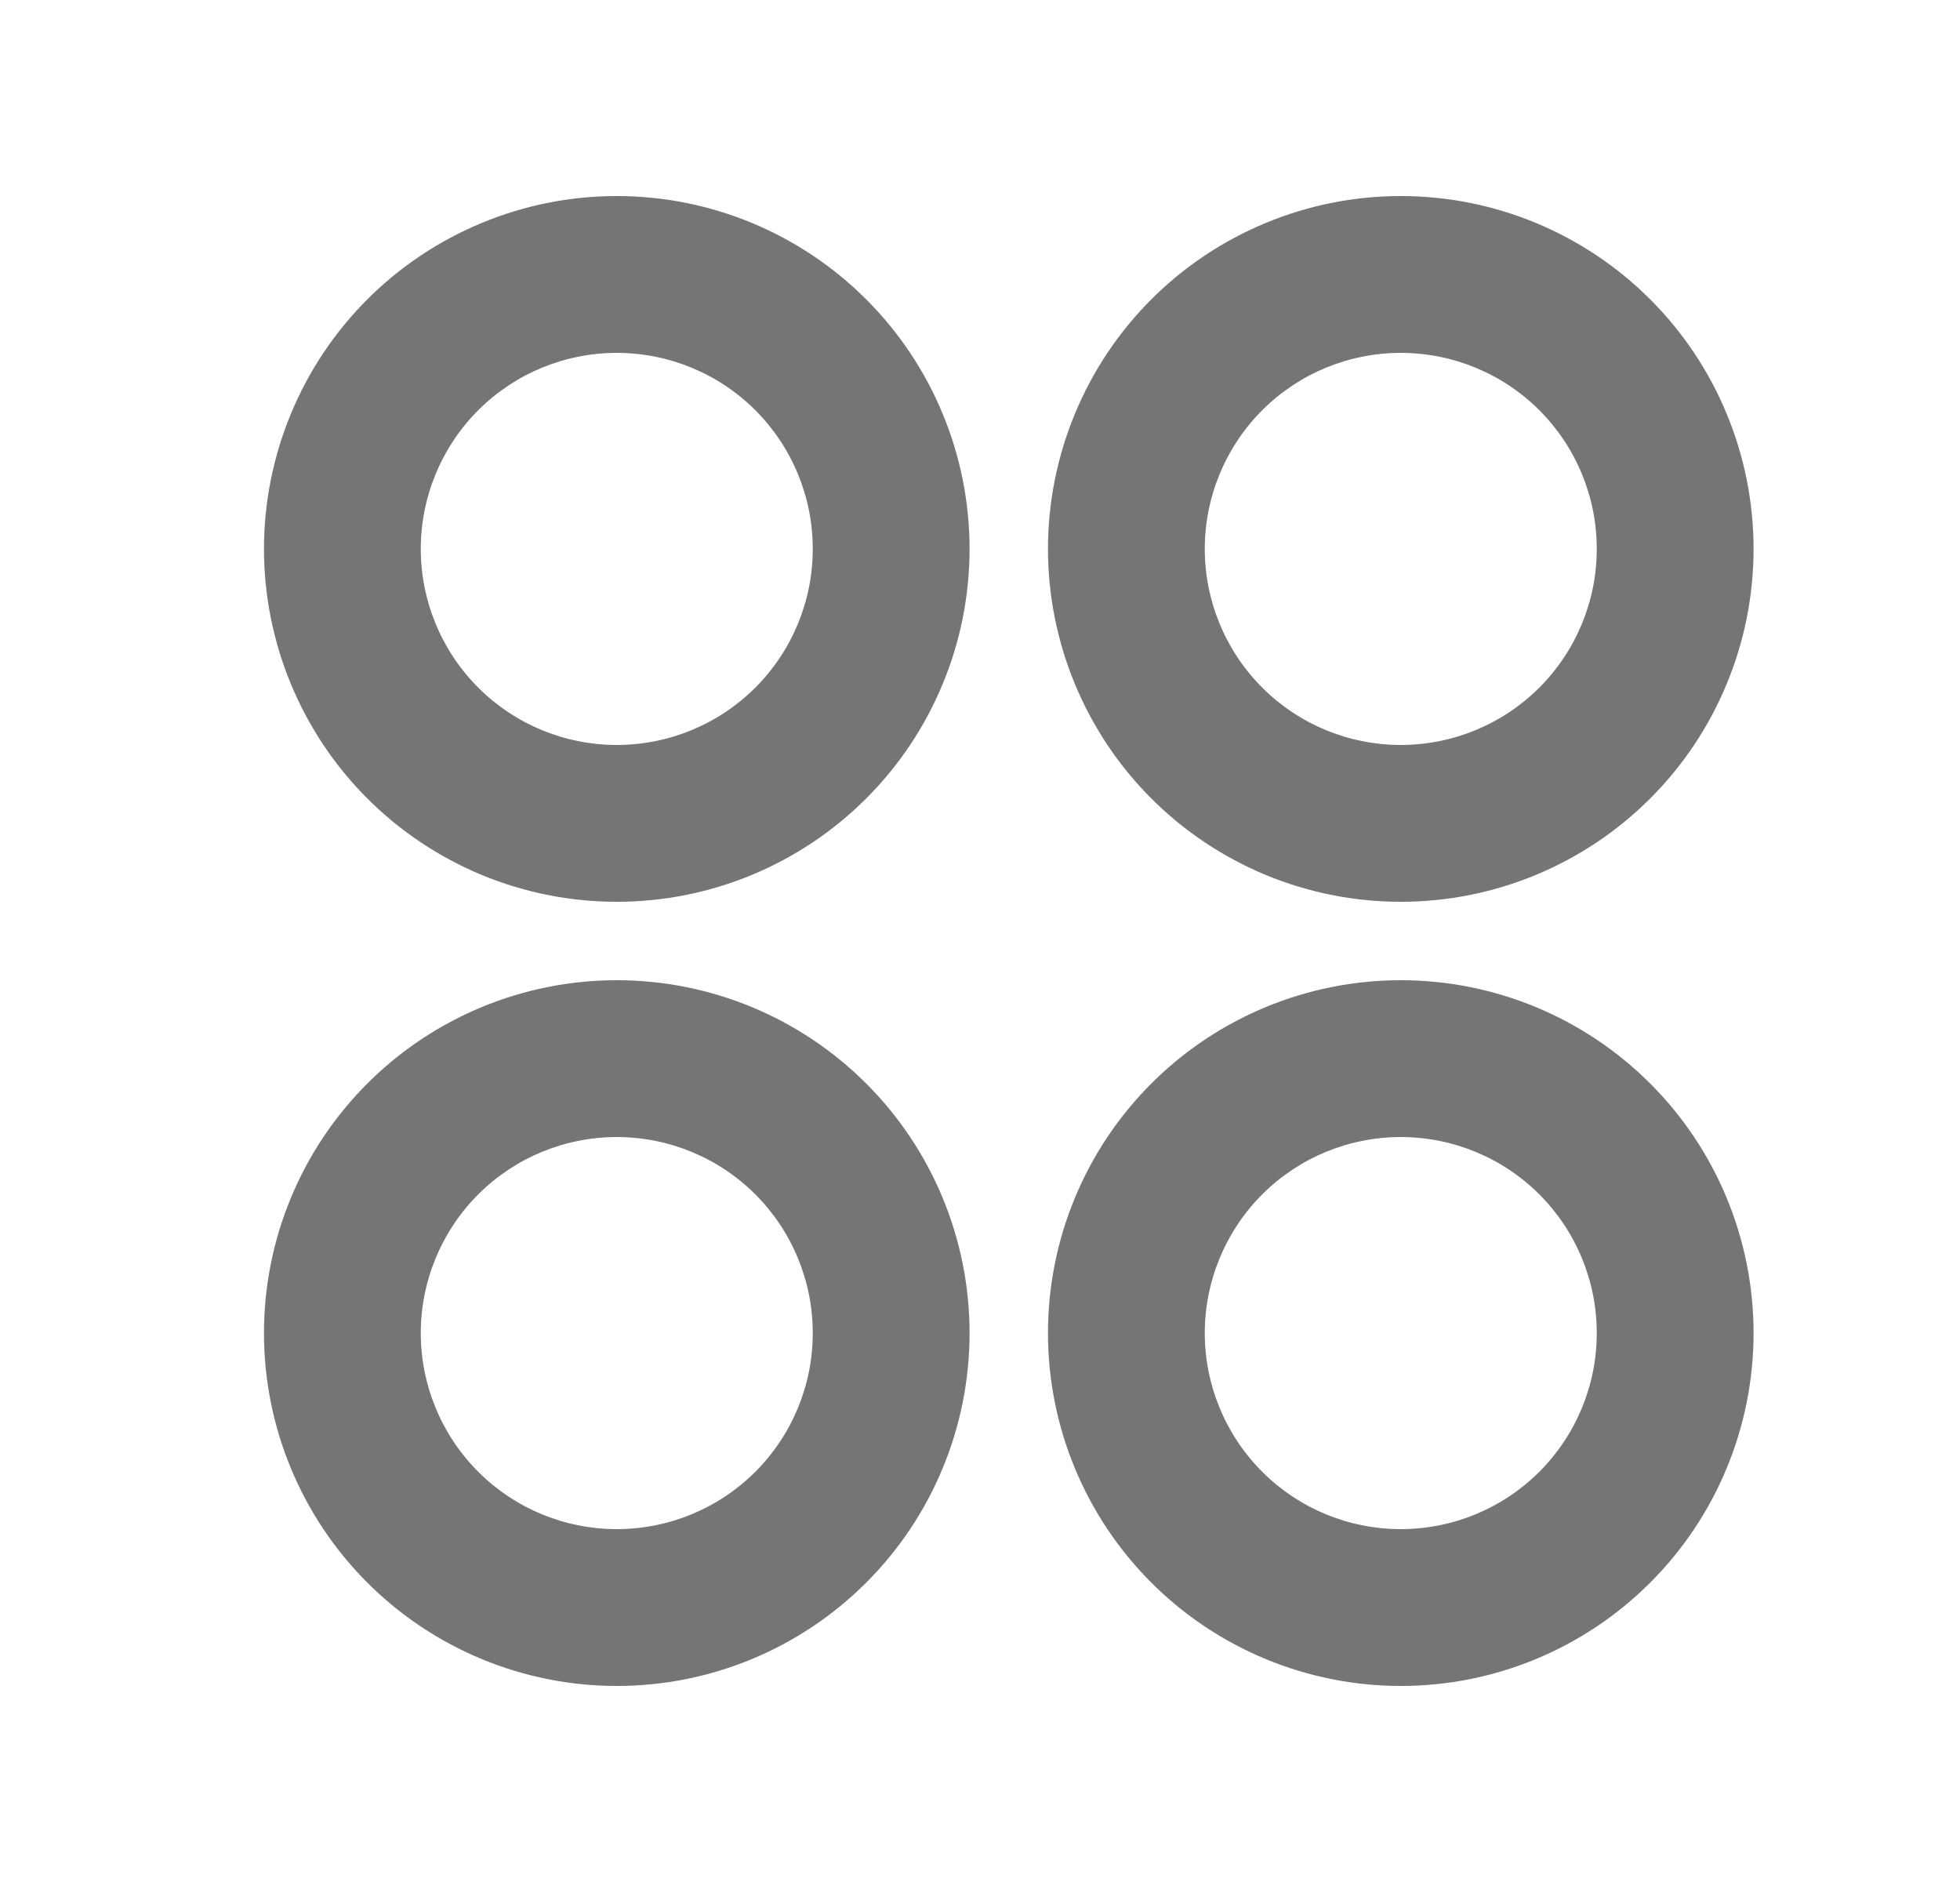 <svg width="25" height="24" viewBox="0 0 25 24" fill="none" xmlns="http://www.w3.org/2000/svg">
<path d="M7.867 11.5C7.276 11.5 6.691 11.384 6.145 11.158C5.599 10.931 5.103 10.6 4.685 10.182C4.267 9.764 3.936 9.268 3.71 8.722C3.484 8.176 3.367 7.591 3.367 7C3.367 6.409 3.484 5.824 3.71 5.278C3.936 4.732 4.267 4.236 4.685 3.818C5.103 3.4 5.599 3.069 6.145 2.843C6.691 2.616 7.276 2.5 7.867 2.5C9.061 2.5 10.205 2.974 11.049 3.818C11.893 4.662 12.367 5.807 12.367 7C12.367 8.193 11.893 9.338 11.049 10.182C10.205 11.026 9.061 11.5 7.867 11.5ZM7.867 21.5C6.674 21.5 5.529 21.026 4.685 20.182C3.841 19.338 3.367 18.194 3.367 17C3.367 15.806 3.841 14.662 4.685 13.818C5.529 12.974 6.674 12.5 7.867 12.5C9.061 12.5 10.205 12.974 11.049 13.818C11.893 14.662 12.367 15.806 12.367 17C12.367 18.194 11.893 19.338 11.049 20.182C10.205 21.026 9.061 21.5 7.867 21.5ZM17.867 11.5C17.276 11.5 16.691 11.384 16.145 11.158C15.599 10.931 15.103 10.6 14.685 10.182C14.267 9.764 13.936 9.268 13.71 8.722C13.484 8.176 13.367 7.591 13.367 7C13.367 6.409 13.484 5.824 13.71 5.278C13.936 4.732 14.267 4.236 14.685 3.818C15.103 3.4 15.599 3.069 16.145 2.843C16.691 2.616 17.276 2.5 17.867 2.5C19.061 2.5 20.205 2.974 21.049 3.818C21.893 4.662 22.367 5.807 22.367 7C22.367 8.193 21.893 9.338 21.049 10.182C20.205 11.026 19.061 11.5 17.867 11.5ZM17.867 21.5C16.674 21.5 15.529 21.026 14.685 20.182C13.841 19.338 13.367 18.194 13.367 17C13.367 15.806 13.841 14.662 14.685 13.818C15.529 12.974 16.674 12.5 17.867 12.5C19.061 12.5 20.205 12.974 21.049 13.818C21.893 14.662 22.367 15.806 22.367 17C22.367 18.194 21.893 19.338 21.049 20.182C20.205 21.026 19.061 21.5 17.867 21.5ZM7.867 9.5C8.53 9.5 9.166 9.237 9.635 8.768C10.104 8.299 10.367 7.663 10.367 7C10.367 6.337 10.104 5.701 9.635 5.232C9.166 4.763 8.53 4.5 7.867 4.5C7.204 4.5 6.568 4.763 6.099 5.232C5.631 5.701 5.367 6.337 5.367 7C5.367 7.663 5.631 8.299 6.099 8.768C6.568 9.237 7.204 9.5 7.867 9.5ZM7.867 19.5C8.53 19.5 9.166 19.237 9.635 18.768C10.104 18.299 10.367 17.663 10.367 17C10.367 16.337 10.104 15.701 9.635 15.232C9.166 14.763 8.53 14.5 7.867 14.5C7.204 14.5 6.568 14.763 6.099 15.232C5.631 15.701 5.367 16.337 5.367 17C5.367 17.663 5.631 18.299 6.099 18.768C6.568 19.237 7.204 19.5 7.867 19.5ZM17.867 9.5C18.53 9.5 19.166 9.237 19.635 8.768C20.104 8.299 20.367 7.663 20.367 7C20.367 6.337 20.104 5.701 19.635 5.232C19.166 4.763 18.53 4.5 17.867 4.5C17.204 4.5 16.568 4.763 16.099 5.232C15.631 5.701 15.367 6.337 15.367 7C15.367 7.663 15.631 8.299 16.099 8.768C16.568 9.237 17.204 9.5 17.867 9.5ZM17.867 19.5C18.53 19.5 19.166 19.237 19.635 18.768C20.104 18.299 20.367 17.663 20.367 17C20.367 16.337 20.104 15.701 19.635 15.232C19.166 14.763 18.53 14.5 17.867 14.5C17.204 14.5 16.568 14.763 16.099 15.232C15.631 15.701 15.367 16.337 15.367 17C15.367 17.663 15.631 18.299 16.099 18.768C16.568 19.237 17.204 19.5 17.867 19.5Z" fill="#757575"/>
</svg>
